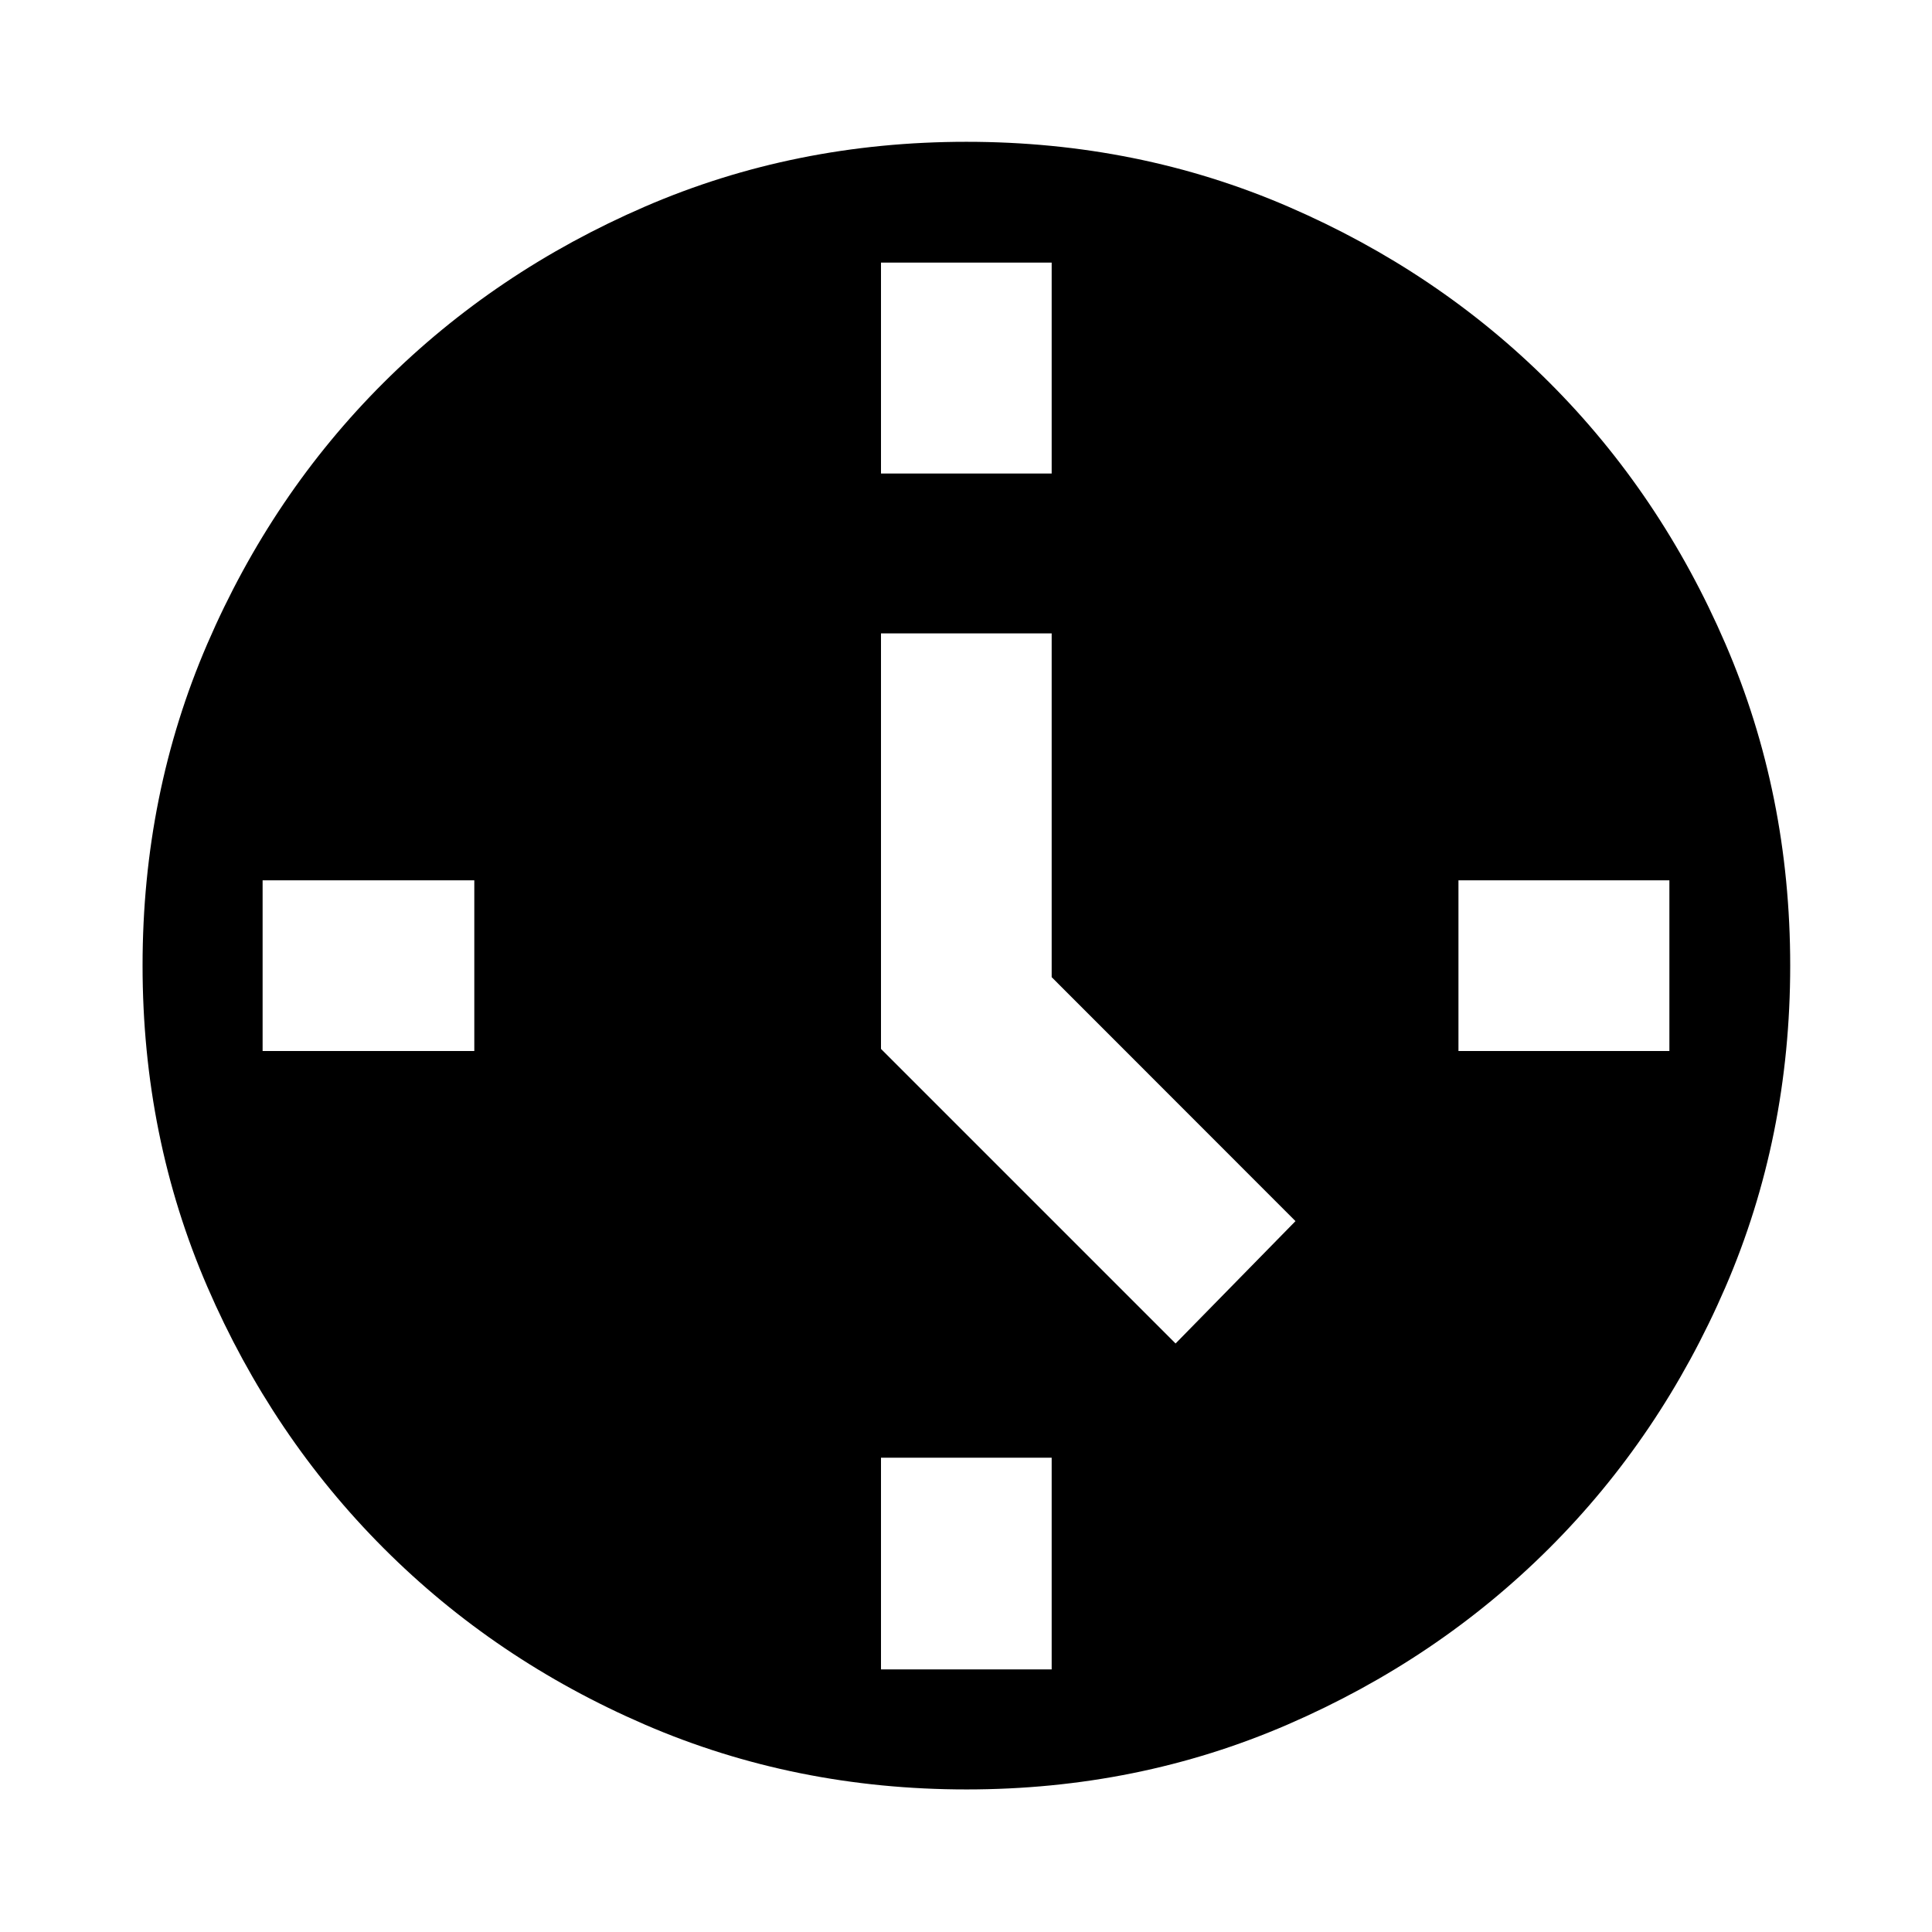 <svg xmlns="http://www.w3.org/2000/svg" height="40" viewBox="0 -960 960 960" width="40"><path d="m584.14-292.43 59.58-60.8-121.15-121.22v-170.83h-84.81v206.47l146.38 146.38ZM437.76-724.7h84.81v-104.81h-84.81v104.81ZM724.7-437.76h104.81v-84.81H724.7v84.81ZM437.76-130.49h84.81v-105.19h-84.81v105.19ZM130.49-437.76h105.19v-84.81H130.49v84.81ZM480.27-70.84q-85.26 0-159.75-32.18-74.48-32.18-129.92-87.71-55.43-55.53-87.59-129.9Q70.84-395 70.84-480.24q0-85.31 32.18-159.85 32.18-74.54 87.65-129.83 55.47-55.28 129.87-87.45t159.67-32.17q85.34 0 159.93 32.23 74.59 32.24 129.84 87.49 55.25 55.26 87.4 129.8 32.16 74.55 32.16 159.8 0 85.31-32.18 159.79-32.19 74.49-87.57 129.75-55.38 55.26-129.86 87.55-74.48 32.29-159.66 32.29Z"/></svg>